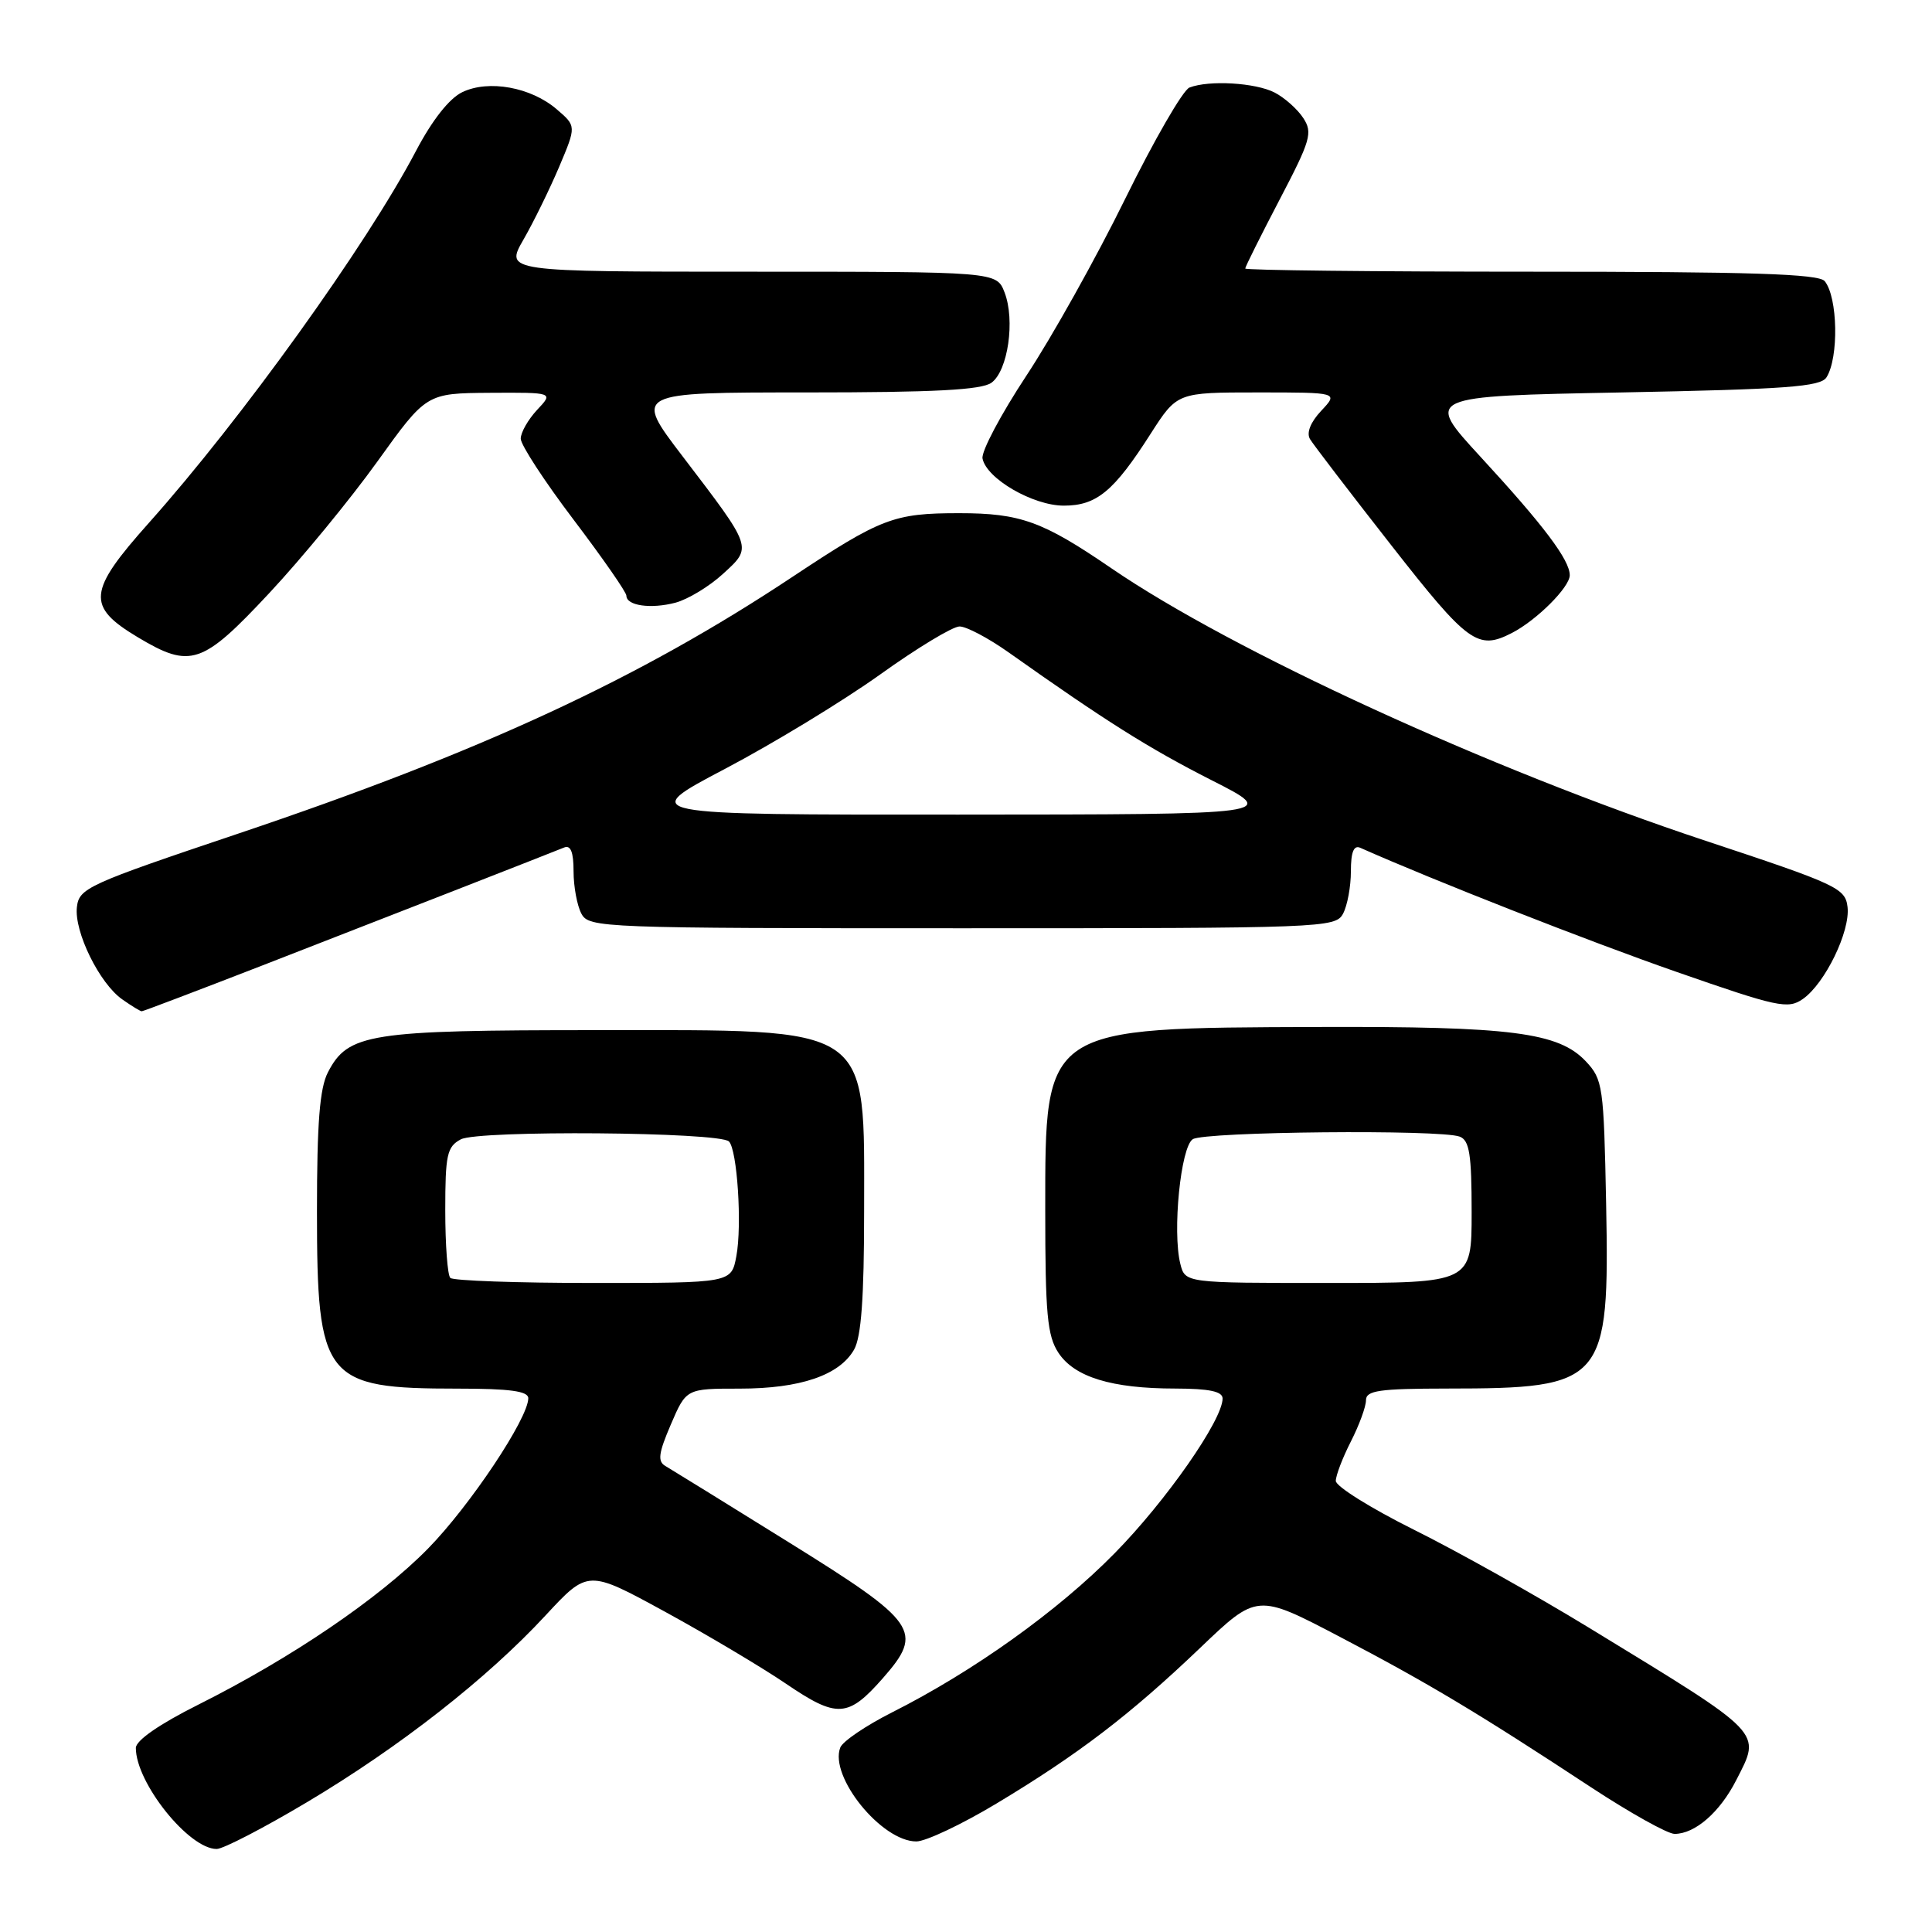 <?xml version="1.0" encoding="UTF-8" standalone="no"?>
<!DOCTYPE svg PUBLIC "-//W3C//DTD SVG 1.1//EN" "http://www.w3.org/Graphics/SVG/1.1/DTD/svg11.dtd" >
<svg xmlns="http://www.w3.org/2000/svg" xmlns:xlink="http://www.w3.org/1999/xlink" version="1.1" viewBox="0 0 256 256">
 <g >
 <path fill="currentColor"
d=" M 40.66 238.81 C 52.98 231.47 64.54 222.42 72.29 214.05 C 77.91 207.99 77.91 207.99 88.09 213.55 C 93.69 216.61 100.92 220.91 104.16 223.11 C 110.92 227.70 112.37 227.62 117.00 222.35 C 122.43 216.16 121.62 214.99 104.50 204.35 C 96.25 199.22 88.90 194.68 88.18 194.26 C 87.11 193.65 87.25 192.57 88.89 188.75 C 90.93 184.00 90.93 184.00 98.00 184.00 C 106.04 184.00 111.23 182.23 113.17 178.83 C 114.12 177.16 114.50 171.98 114.50 160.50 C 114.50 135.50 115.97 136.50 79.05 136.50 C 48.88 136.50 46.12 136.93 43.45 142.09 C 42.36 144.20 42.00 148.81 42.00 160.50 C 42.00 182.81 42.95 184.00 60.65 184.00 C 67.55 184.00 70.00 184.33 70.00 185.27 C 70.00 187.94 62.26 199.54 56.71 205.20 C 50.21 211.82 38.59 219.71 26.25 225.89 C 21.12 228.46 18.00 230.62 18.00 231.61 C 18.00 236.23 25.02 245.00 28.71 245.00 C 29.57 245.00 34.94 242.22 40.66 238.81 Z  M 132.00 239.00 C 142.89 232.46 149.75 227.21 159.00 218.38 C 166.57 211.14 166.57 211.14 177.54 216.89 C 189.21 223.00 195.89 227.00 210.86 236.85 C 216.01 240.23 220.97 243.00 221.89 243.00 C 224.60 243.00 227.89 240.14 230.06 235.88 C 233.38 229.37 233.97 229.99 210.61 215.72 C 203.52 211.39 193.06 205.53 187.36 202.70 C 181.66 199.86 177.00 196.95 177.00 196.23 C 177.00 195.51 177.90 193.16 179.00 191.00 C 180.10 188.84 181.00 186.39 181.00 185.54 C 181.00 184.25 182.74 184.00 191.75 183.99 C 212.63 183.98 213.28 183.23 212.82 159.50 C 212.51 143.90 212.39 143.04 210.13 140.63 C 206.52 136.80 200.25 135.99 174.70 136.08 C 138.12 136.21 138.50 135.96 138.50 160.37 C 138.50 174.10 138.77 177.00 140.24 179.24 C 142.36 182.47 147.30 183.99 155.75 183.99 C 160.23 184.00 162.00 184.37 162.00 185.31 C 162.00 188.15 154.52 198.88 147.69 205.82 C 140.20 213.45 128.96 221.48 118.20 226.90 C 114.74 228.65 111.65 230.74 111.34 231.56 C 109.86 235.41 116.81 244.00 121.42 244.00 C 122.66 244.00 127.42 241.75 132.00 239.00 Z  M 34.81 127.91 C 51.27 121.51 72.62 113.17 74.75 112.30 C 75.62 111.94 76.00 112.91 76.00 115.46 C 76.00 117.48 76.47 120.00 77.04 121.07 C 78.04 122.94 79.65 123.00 127.50 123.00 C 175.35 123.00 176.96 122.94 177.96 121.07 C 178.53 120.00 179.00 117.48 179.00 115.46 C 179.00 112.89 179.38 111.95 180.25 112.34 C 189.92 116.64 210.58 124.75 222.12 128.77 C 235.57 133.46 236.92 133.75 238.89 132.37 C 241.83 130.31 245.18 123.41 244.81 120.19 C 244.52 117.69 243.46 117.19 226.00 111.41 C 197.38 101.92 163.35 86.31 147.22 75.27 C 138.16 69.07 135.20 68.00 127.10 68.00 C 118.42 68.00 116.76 68.64 105.00 76.44 C 84.69 89.93 63.65 99.67 31.50 110.48 C 11.61 117.17 10.48 117.68 10.19 120.19 C 9.81 123.45 13.18 130.32 16.21 132.43 C 17.44 133.30 18.60 134.00 18.78 134.00 C 18.97 134.00 26.18 131.26 34.81 127.91 Z  M 35.66 78.61 C 39.97 74.00 46.42 66.15 50.00 61.16 C 56.50 52.11 56.50 52.11 64.92 52.05 C 73.35 52.00 73.35 52.00 71.17 54.31 C 69.98 55.59 69.00 57.30 69.00 58.13 C 69.00 58.95 72.15 63.78 76.00 68.86 C 79.85 73.94 83.00 78.47 83.00 78.93 C 83.00 80.26 86.24 80.72 89.50 79.86 C 91.15 79.42 93.98 77.71 95.79 76.05 C 99.71 72.46 99.80 72.72 90.43 60.44 C 83.99 52.00 83.99 52.00 106.80 52.00 C 123.81 52.00 130.07 51.67 131.38 50.71 C 133.56 49.12 134.53 42.43 133.11 38.75 C 132.05 36.00 132.05 36.00 99.48 36.00 C 66.92 36.00 66.92 36.00 69.36 31.75 C 70.71 29.41 72.83 25.07 74.09 22.11 C 76.37 16.71 76.37 16.71 73.78 14.49 C 70.37 11.55 64.75 10.53 61.26 12.21 C 59.54 13.03 57.27 15.91 55.12 20.00 C 48.58 32.46 31.97 55.57 19.74 69.27 C 11.61 78.38 11.42 80.34 18.26 84.44 C 25.24 88.62 26.79 88.11 35.66 78.61 Z  M 200.32 83.88 C 203.61 82.19 208.00 77.81 208.00 76.22 C 208.00 74.20 204.57 69.64 196.15 60.50 C 188.79 52.50 188.79 52.50 214.93 52.00 C 236.70 51.58 241.23 51.25 242.02 50.00 C 243.67 47.39 243.52 39.37 241.78 37.25 C 240.99 36.29 231.97 36.00 202.88 36.00 C 182.04 36.00 165.00 35.81 165.00 35.58 C 165.00 35.35 167.05 31.25 169.55 26.46 C 173.68 18.57 173.96 17.58 172.69 15.64 C 171.92 14.46 170.21 12.94 168.89 12.26 C 166.36 10.96 160.22 10.59 157.61 11.60 C 156.76 11.92 152.92 18.56 149.09 26.35 C 145.27 34.13 139.37 44.68 136.00 49.78 C 132.63 54.89 130.01 59.82 130.19 60.75 C 130.70 63.42 136.88 67.00 140.96 67.00 C 145.31 67.00 147.59 65.11 152.47 57.47 C 155.98 52.00 155.98 52.00 166.66 52.00 C 177.35 52.00 177.35 52.00 175.07 54.43 C 173.65 55.94 173.09 57.35 173.58 58.18 C 174.01 58.90 178.86 65.24 184.35 72.25 C 194.54 85.27 195.81 86.19 200.32 83.88 Z  M 59.67 169.33 C 59.30 168.97 59.00 164.93 59.00 160.37 C 59.00 153.02 59.23 151.94 61.06 150.97 C 63.37 149.73 95.33 149.99 96.59 151.25 C 97.69 152.36 98.34 162.36 97.57 166.45 C 96.91 170.00 96.91 170.00 78.62 170.00 C 68.56 170.00 60.03 169.70 59.67 169.33 Z  M 156.40 167.47 C 155.33 163.19 156.45 151.96 158.05 150.95 C 159.65 149.94 190.89 149.64 193.42 150.61 C 194.71 151.10 195.00 152.96 195.00 160.61 C 195.00 170.00 195.00 170.00 176.02 170.00 C 157.04 170.00 157.04 170.00 156.40 167.47 Z  M 96.10 101.86 C 102.48 98.50 111.70 92.89 116.60 89.39 C 121.49 85.88 126.24 83.01 127.14 83.01 C 128.04 83.00 130.97 84.55 133.64 86.44 C 146.52 95.56 152.20 99.14 160.50 103.36 C 169.50 107.92 169.50 107.92 127.00 107.94 C 84.50 107.96 84.50 107.96 96.10 101.86 Z "/>
</g>
</svg>